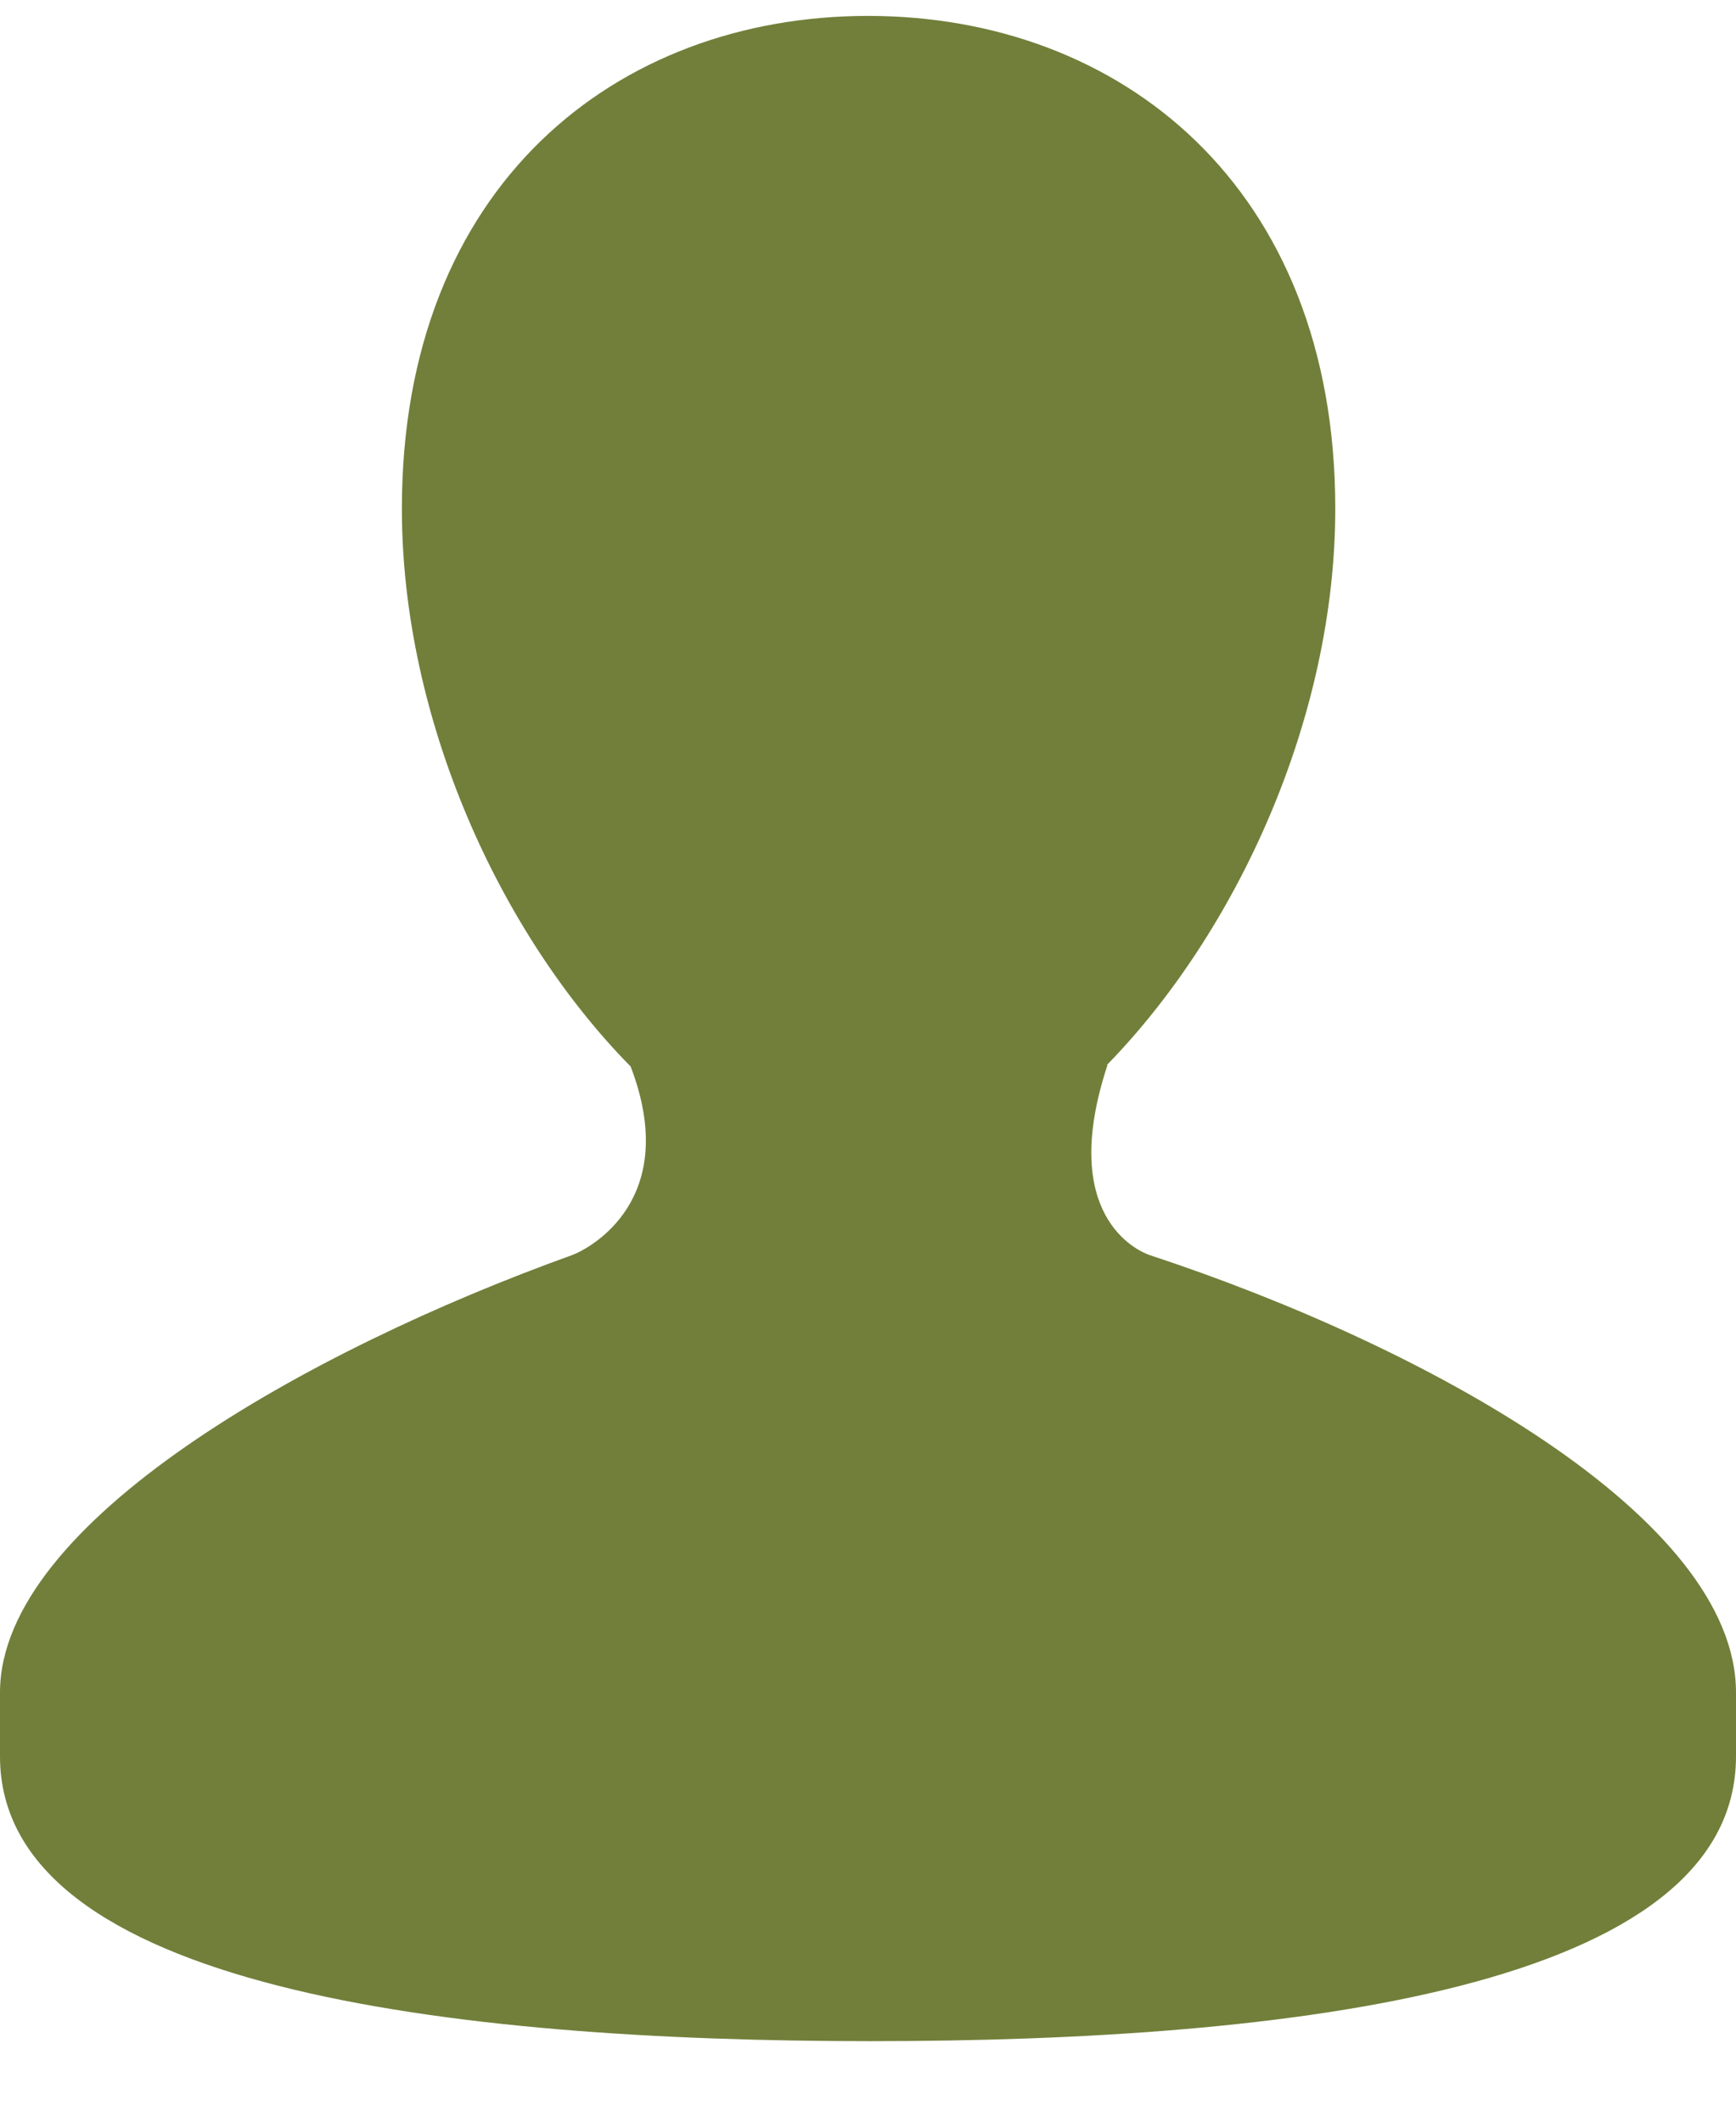 <svg width="18" height="22" viewBox="0 0 18 22" fill="none" xmlns="http://www.w3.org/2000/svg">
<path d="M11.923 13.015C11.793 12.972 10.968 12.603 11.483 11.044H11.476C12.819 9.668 13.845 7.454 13.845 5.274C13.845 1.922 11.605 0.165 9.001 0.165C6.395 0.165 4.167 1.921 4.167 5.274C4.167 7.463 5.188 9.686 6.539 11.059C7.065 12.434 6.124 12.944 5.927 13.016C3.2 13.997 0 15.785 0 17.55V18.212C0 20.618 4.688 21.165 9.026 21.165C13.371 21.165 18 20.618 18 18.212V17.55C18 15.732 14.785 13.957 11.923 13.015Z" fill="#717F3A"/>
</svg>
